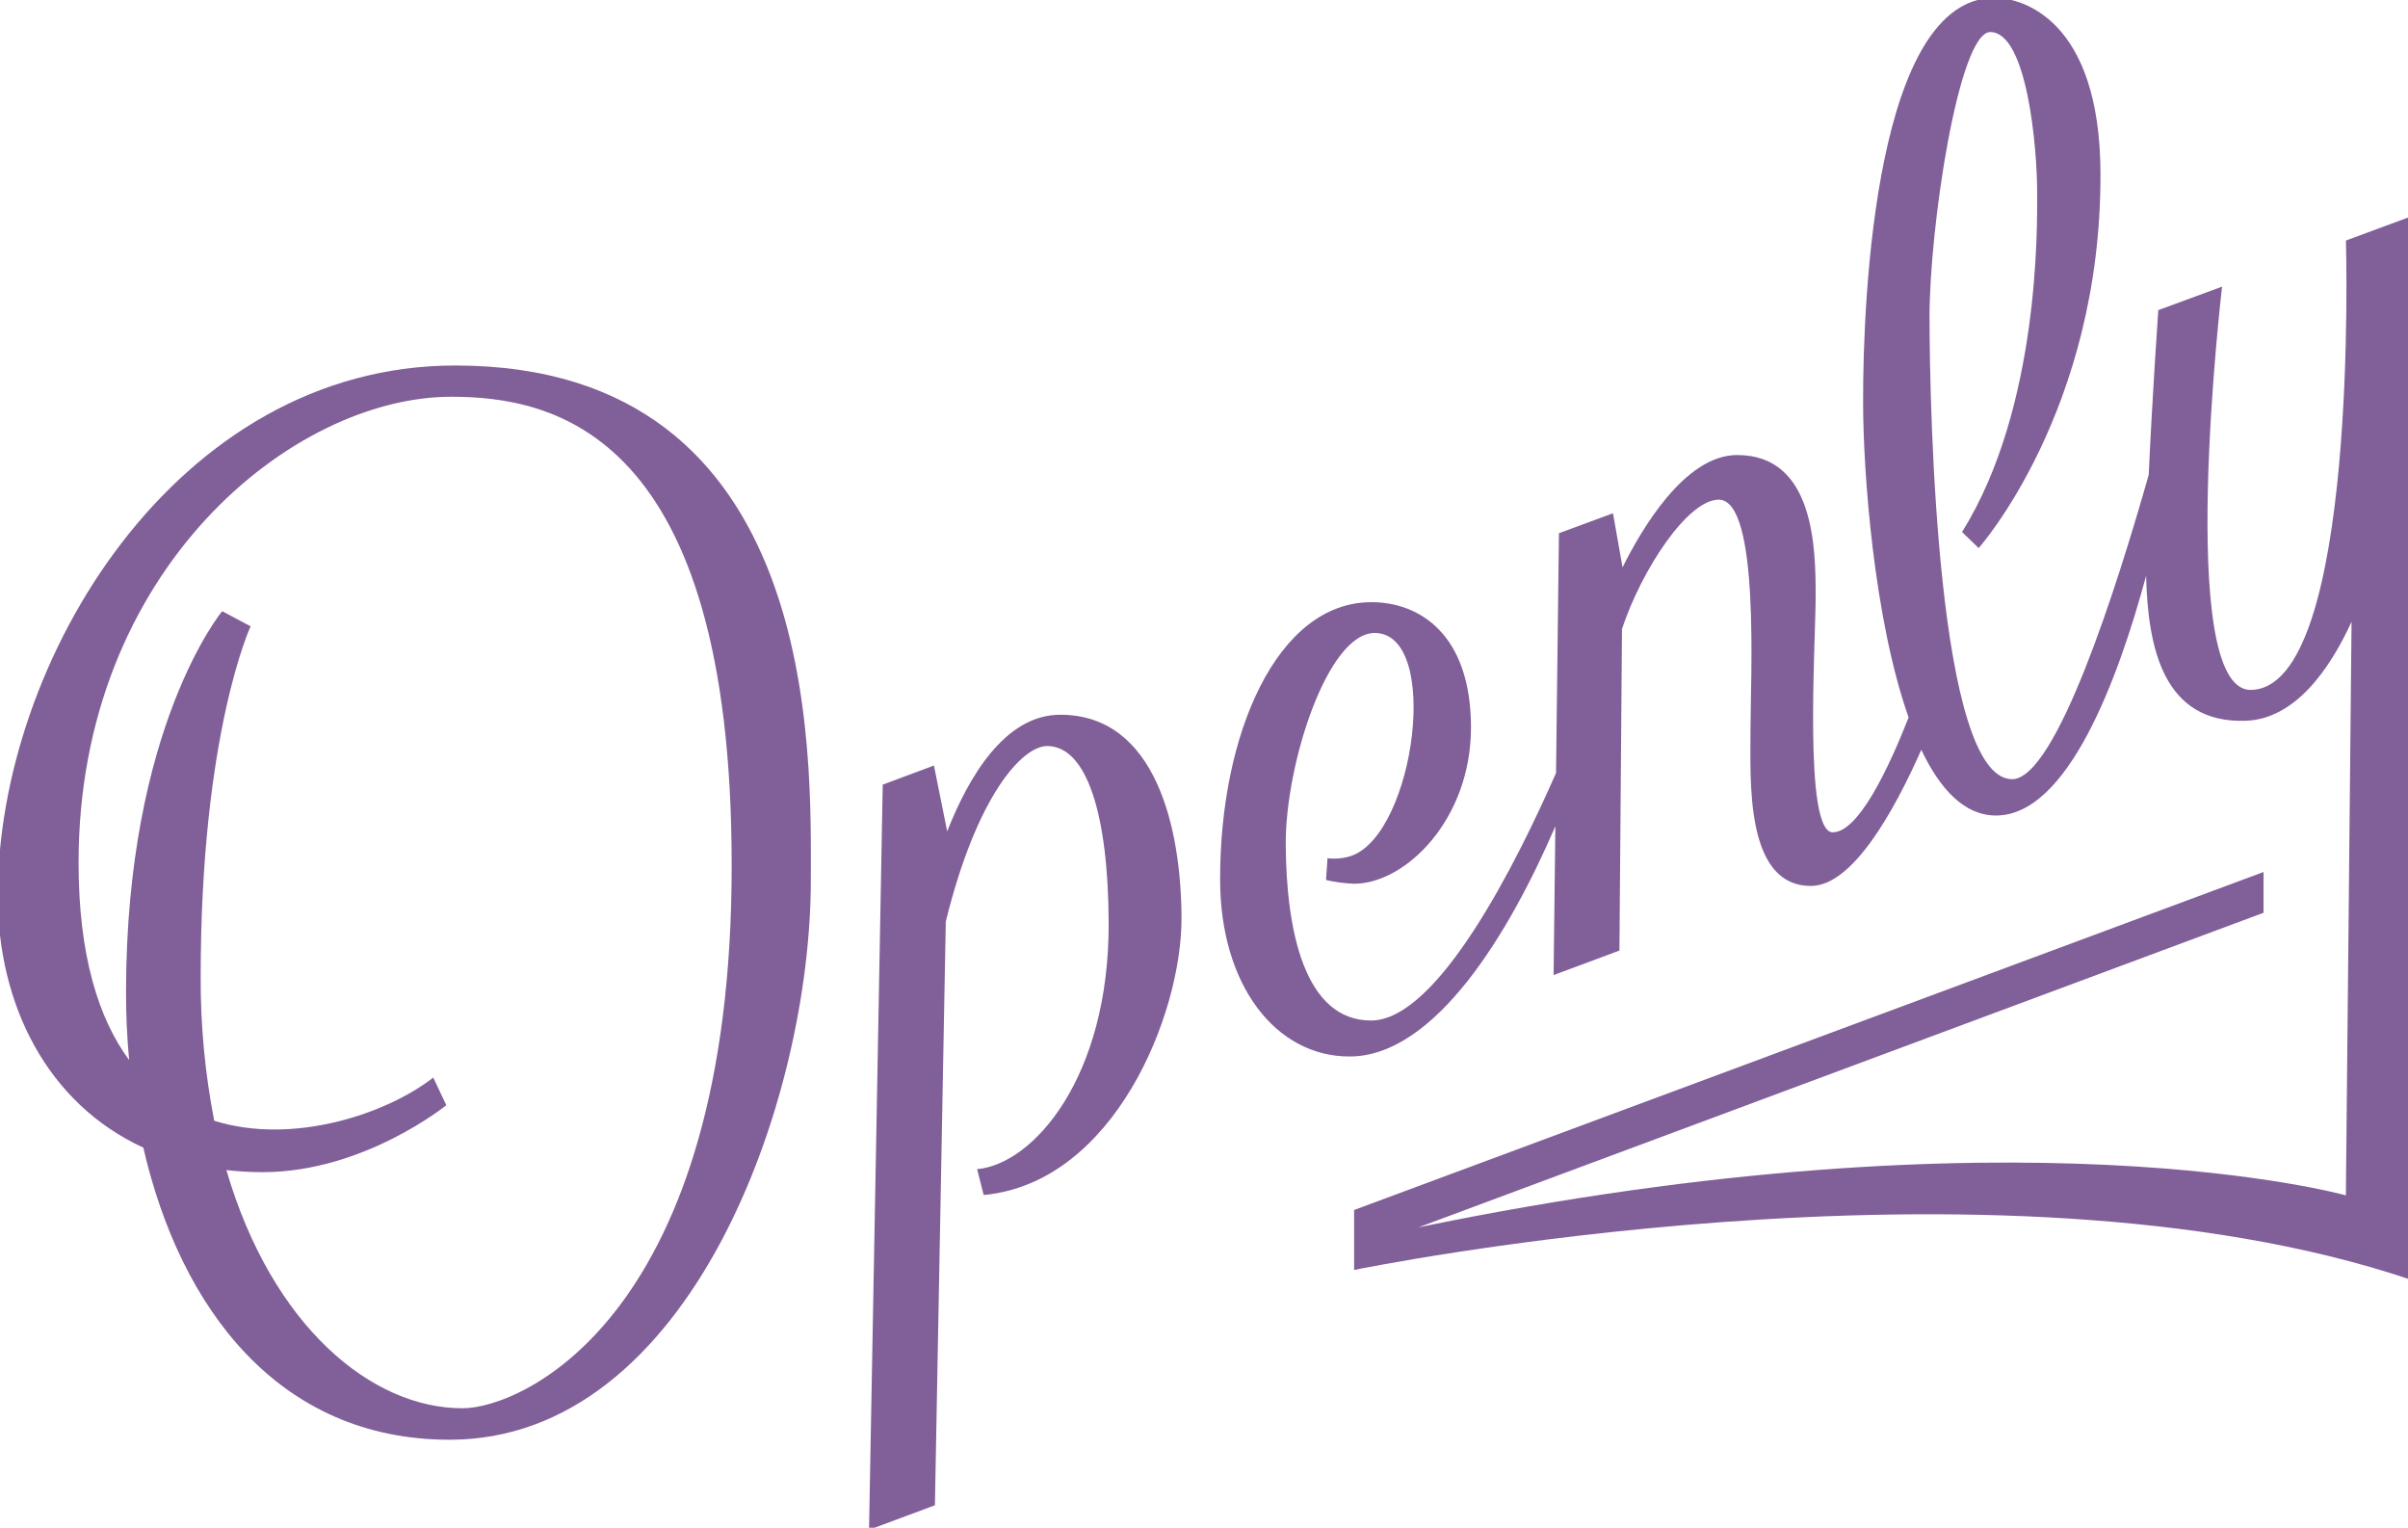 <svg width="175" height="111" viewBox="0 0 175 111" fill="none" xmlns="http://www.w3.org/2000/svg">
<g clip-path="url(#clip0_83_280)">
<path d="M77.045 51.932C73.009 51.932 70.359 56.522 68.837 60.407L67.874 55.621L64.152 57.011L63.156 111.15L67.944 109.368L68.734 66.959C70.979 57.828 74.279 54.211 76.102 54.206C78.997 54.206 80.551 59.214 80.572 67.105C80.597 78.226 75.143 84.573 71.012 84.948L71.488 86.826C80.965 85.942 85.881 73.711 85.865 66.725C85.852 60.249 84.029 51.916 77.045 51.932Z" fill="#815F99"/>
<path d="M170.489 17.476C170.489 17.476 171.465 50.109 163.555 50.125C158.051 50.125 161.487 20.827 161.487 20.827L156.852 22.534C156.852 22.534 156.414 28.848 156.157 34.498C153.863 42.581 149.43 56.593 146.234 56.614C140.776 56.614 140.242 29.741 140.226 23.135C140.209 16.529 142.355 2.333 144.642 2.329C147.309 2.329 148.061 10.699 148.049 14.092C148.049 16.354 148.252 29.582 142.591 38.654L143.798 39.822C143.798 39.822 152.697 29.837 152.651 12.627C152.626 1.36 146.912 -0.163 144.948 -0.159C136.372 -0.134 135.38 21.311 135.4 29.231C135.4 34.239 136.174 44.959 138.708 52.128C137.22 55.913 135.045 60.474 133.192 60.474C131.055 60.474 131.952 46.737 131.952 43.294C131.952 39.852 131.865 33.05 126.242 33.062C122.433 33.062 119.279 38.487 117.918 41.224L117.223 37.294L113.295 38.742L113.084 56.163C110.252 62.611 104.517 74.136 99.642 74.149C94.829 74.149 93.465 67.685 93.44 61.267C93.44 55.425 96.491 45.998 99.898 45.99C104.753 45.99 102.822 60.491 98.244 62.172C97.675 62.366 97.071 62.429 96.475 62.356L96.367 63.938C97.038 64.094 97.722 64.185 98.41 64.209C102.131 64.209 106.919 59.556 106.903 52.813C106.886 46.069 103.144 43.745 99.659 43.753C92.799 43.753 88.647 53.351 88.672 63.913C88.672 71.57 92.72 76.774 98.079 76.761C104.31 76.761 109.727 67.722 113.035 60.028L112.907 70.844L117.691 69.066L117.877 45.698C119.295 41.425 122.632 36.313 124.906 36.304C127.933 36.304 127.209 49.453 127.217 52.996C127.226 56.539 126.758 64.38 131.613 64.368C134.635 64.368 137.65 58.943 139.63 54.478C140.999 57.361 142.777 59.26 145.064 59.252C150.269 59.252 153.933 49.362 155.967 41.838C156.091 47.029 157.208 52.566 163.187 52.37C166.788 52.254 169.302 48.648 170.898 45.176L170.485 86.851C170.485 86.851 146.693 80.175 103.086 89.176L164.502 66.32V63.358L98.41 87.915V92.272C98.41 92.272 144.72 82.728 175.136 92.956V15.757L170.489 17.476Z" fill="#815F99"/>
<path d="M33.079 26.556C12.818 26.556 -0.161 48.018 -0.161 65.081C-0.161 72.985 3.424 80.166 10.416 83.383C13.103 95.068 20.257 104.607 32.678 104.607C50.16 104.607 58.926 79.962 58.926 63.967C58.934 54.803 59.732 26.556 33.079 26.556ZM33.6 102.32C27.017 102.32 19.781 96.391 16.453 85.015C17.328 85.115 18.209 85.165 19.091 85.165C26.451 85.165 32.434 80.3 32.434 80.3L31.487 78.293C28.138 80.905 21.34 83.229 15.568 81.431C14.897 77.982 14.567 74.475 14.584 70.961C14.584 53.272 18.214 45.506 18.214 45.506L16.147 44.408C16.147 44.408 9.159 52.8 9.159 72.121C9.159 73.757 9.233 75.401 9.386 77.024C7.157 74.003 5.71 69.412 5.71 62.677C5.71 41.341 21.299 28.827 32.789 28.827C40.187 28.827 53.174 31.351 53.174 62.84C53.199 95.481 38.041 102.32 33.608 102.32H33.6Z" fill="#815F99"/>
</g>
<defs>
<clipPath id="clip0_83_280">
<rect width="175" height="111" fill="white"/>
</clipPath>
</defs>
</svg>
